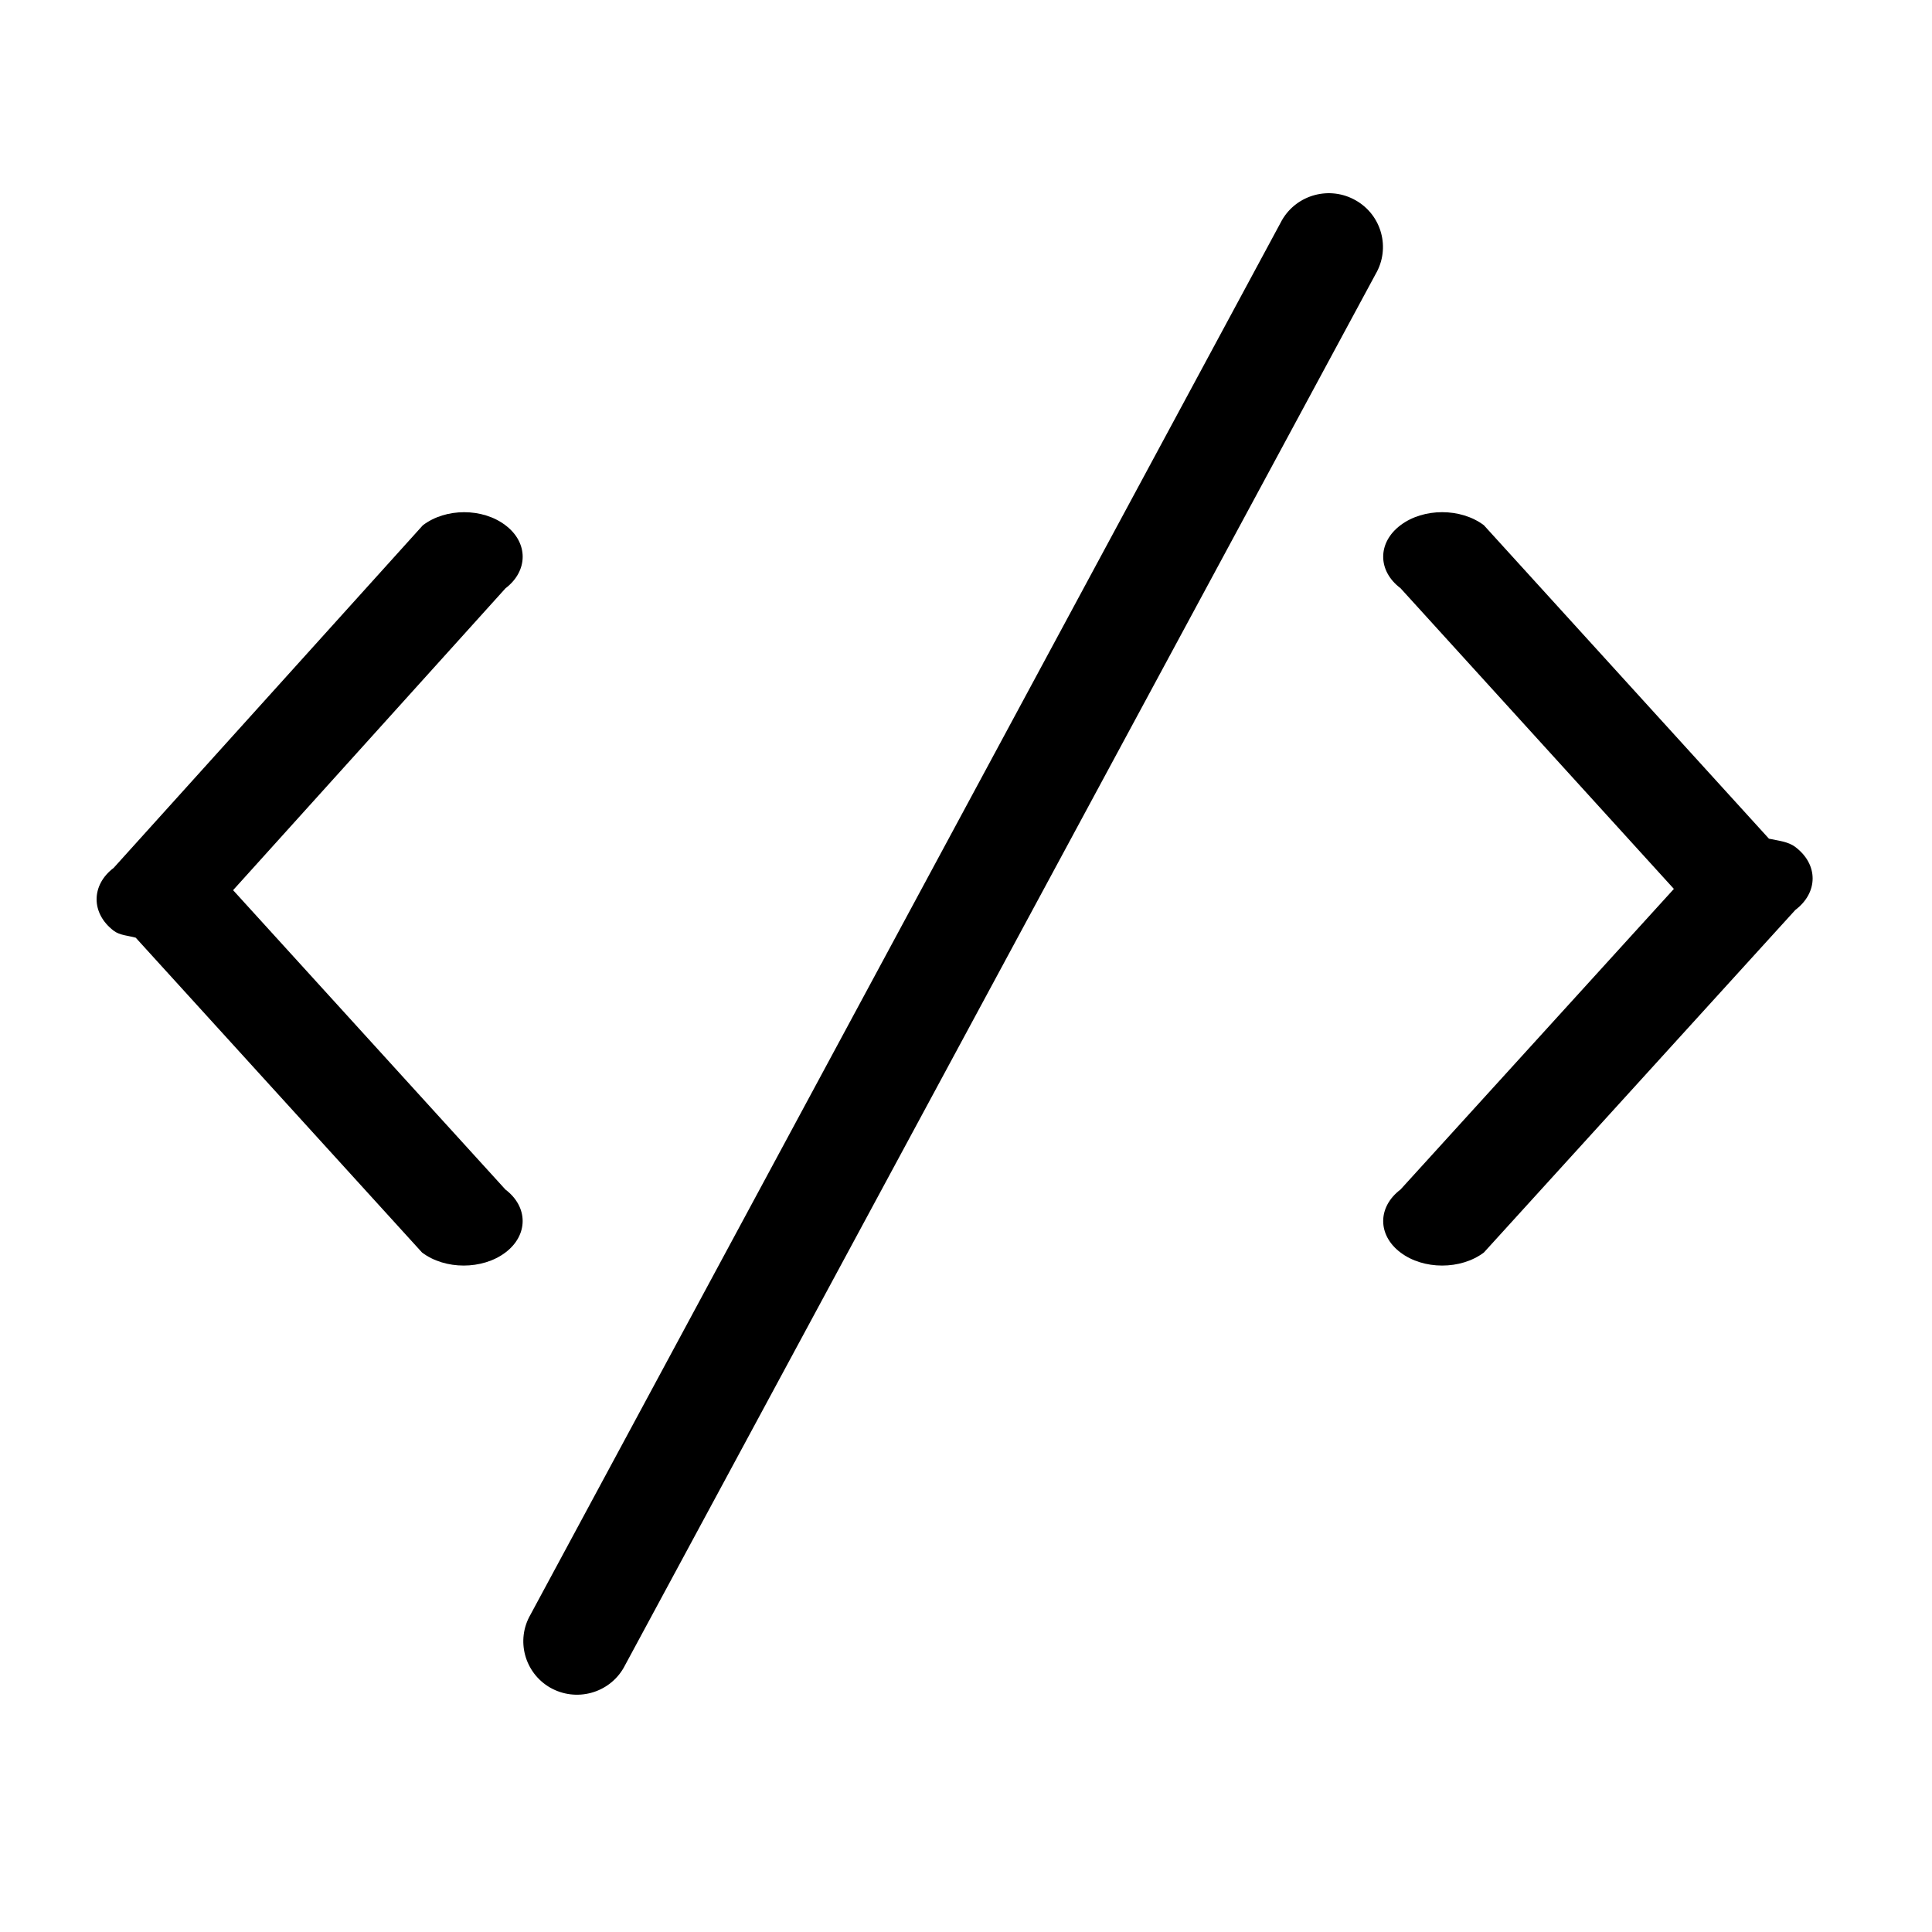 <?xml version="1.0" encoding="UTF-8"?>
<svg width="20px" height="20px" viewBox="0 0 20 20" version="1.1" xmlns="http://www.w3.org/2000/svg" xmlns:xlink="http://www.w3.org/1999/xlink">
    <!-- Generator: Sketch 48.2 (47327) - http://www.bohemiancoding.com/sketch -->
    <title>buddicons/code</title>
    <desc>Created with Sketch.</desc>
    <defs></defs>
    <g id="Icons" stroke="none" stroke-width="1" fill="none" fill-rule="evenodd">
        <g id="buddicons/code" fill="#000000">
            <path d="M18.585,9.42 L15.361,12.966 C15.122,13.146 14.736,13.146 14.498,12.966 C14.259,12.786 14.259,12.495 14.498,12.314 L17.328,9.202 L14.498,6.089 C14.259,5.909 14.259,5.617 14.498,5.437 C14.736,5.257 15.122,5.257 15.361,5.437 L18.312,8.682 C18.408,8.703 18.51,8.711 18.585,8.768 C18.824,8.948 18.824,9.239 18.585,9.42 L18.585,9.42 Z M6.455,17.267 C6.302,17.531 5.962,17.622 5.695,17.47 C5.43,17.317 5.338,16.979 5.492,16.714 L13.271,2.279 C13.425,2.012 13.768,1.921 14.036,2.075 C14.304,2.228 14.396,2.569 14.241,2.836 L6.455,17.267 L6.455,17.267 Z M2.413,9.215 L5.232,12.314 C5.47,12.494 5.47,12.786 5.232,12.966 C4.993,13.146 4.607,13.146 4.369,12.966 L1.405,9.707 C1.327,9.685 1.24,9.683 1.177,9.635 C0.941,9.455 0.941,9.163 1.177,8.984 L4.377,5.438 C4.613,5.257 4.997,5.257 5.233,5.438 C5.47,5.617 5.47,5.909 5.233,6.09 L2.413,9.215 L2.413,9.215 Z" id="Shape"></path>
        </g>
    </g>
</svg>